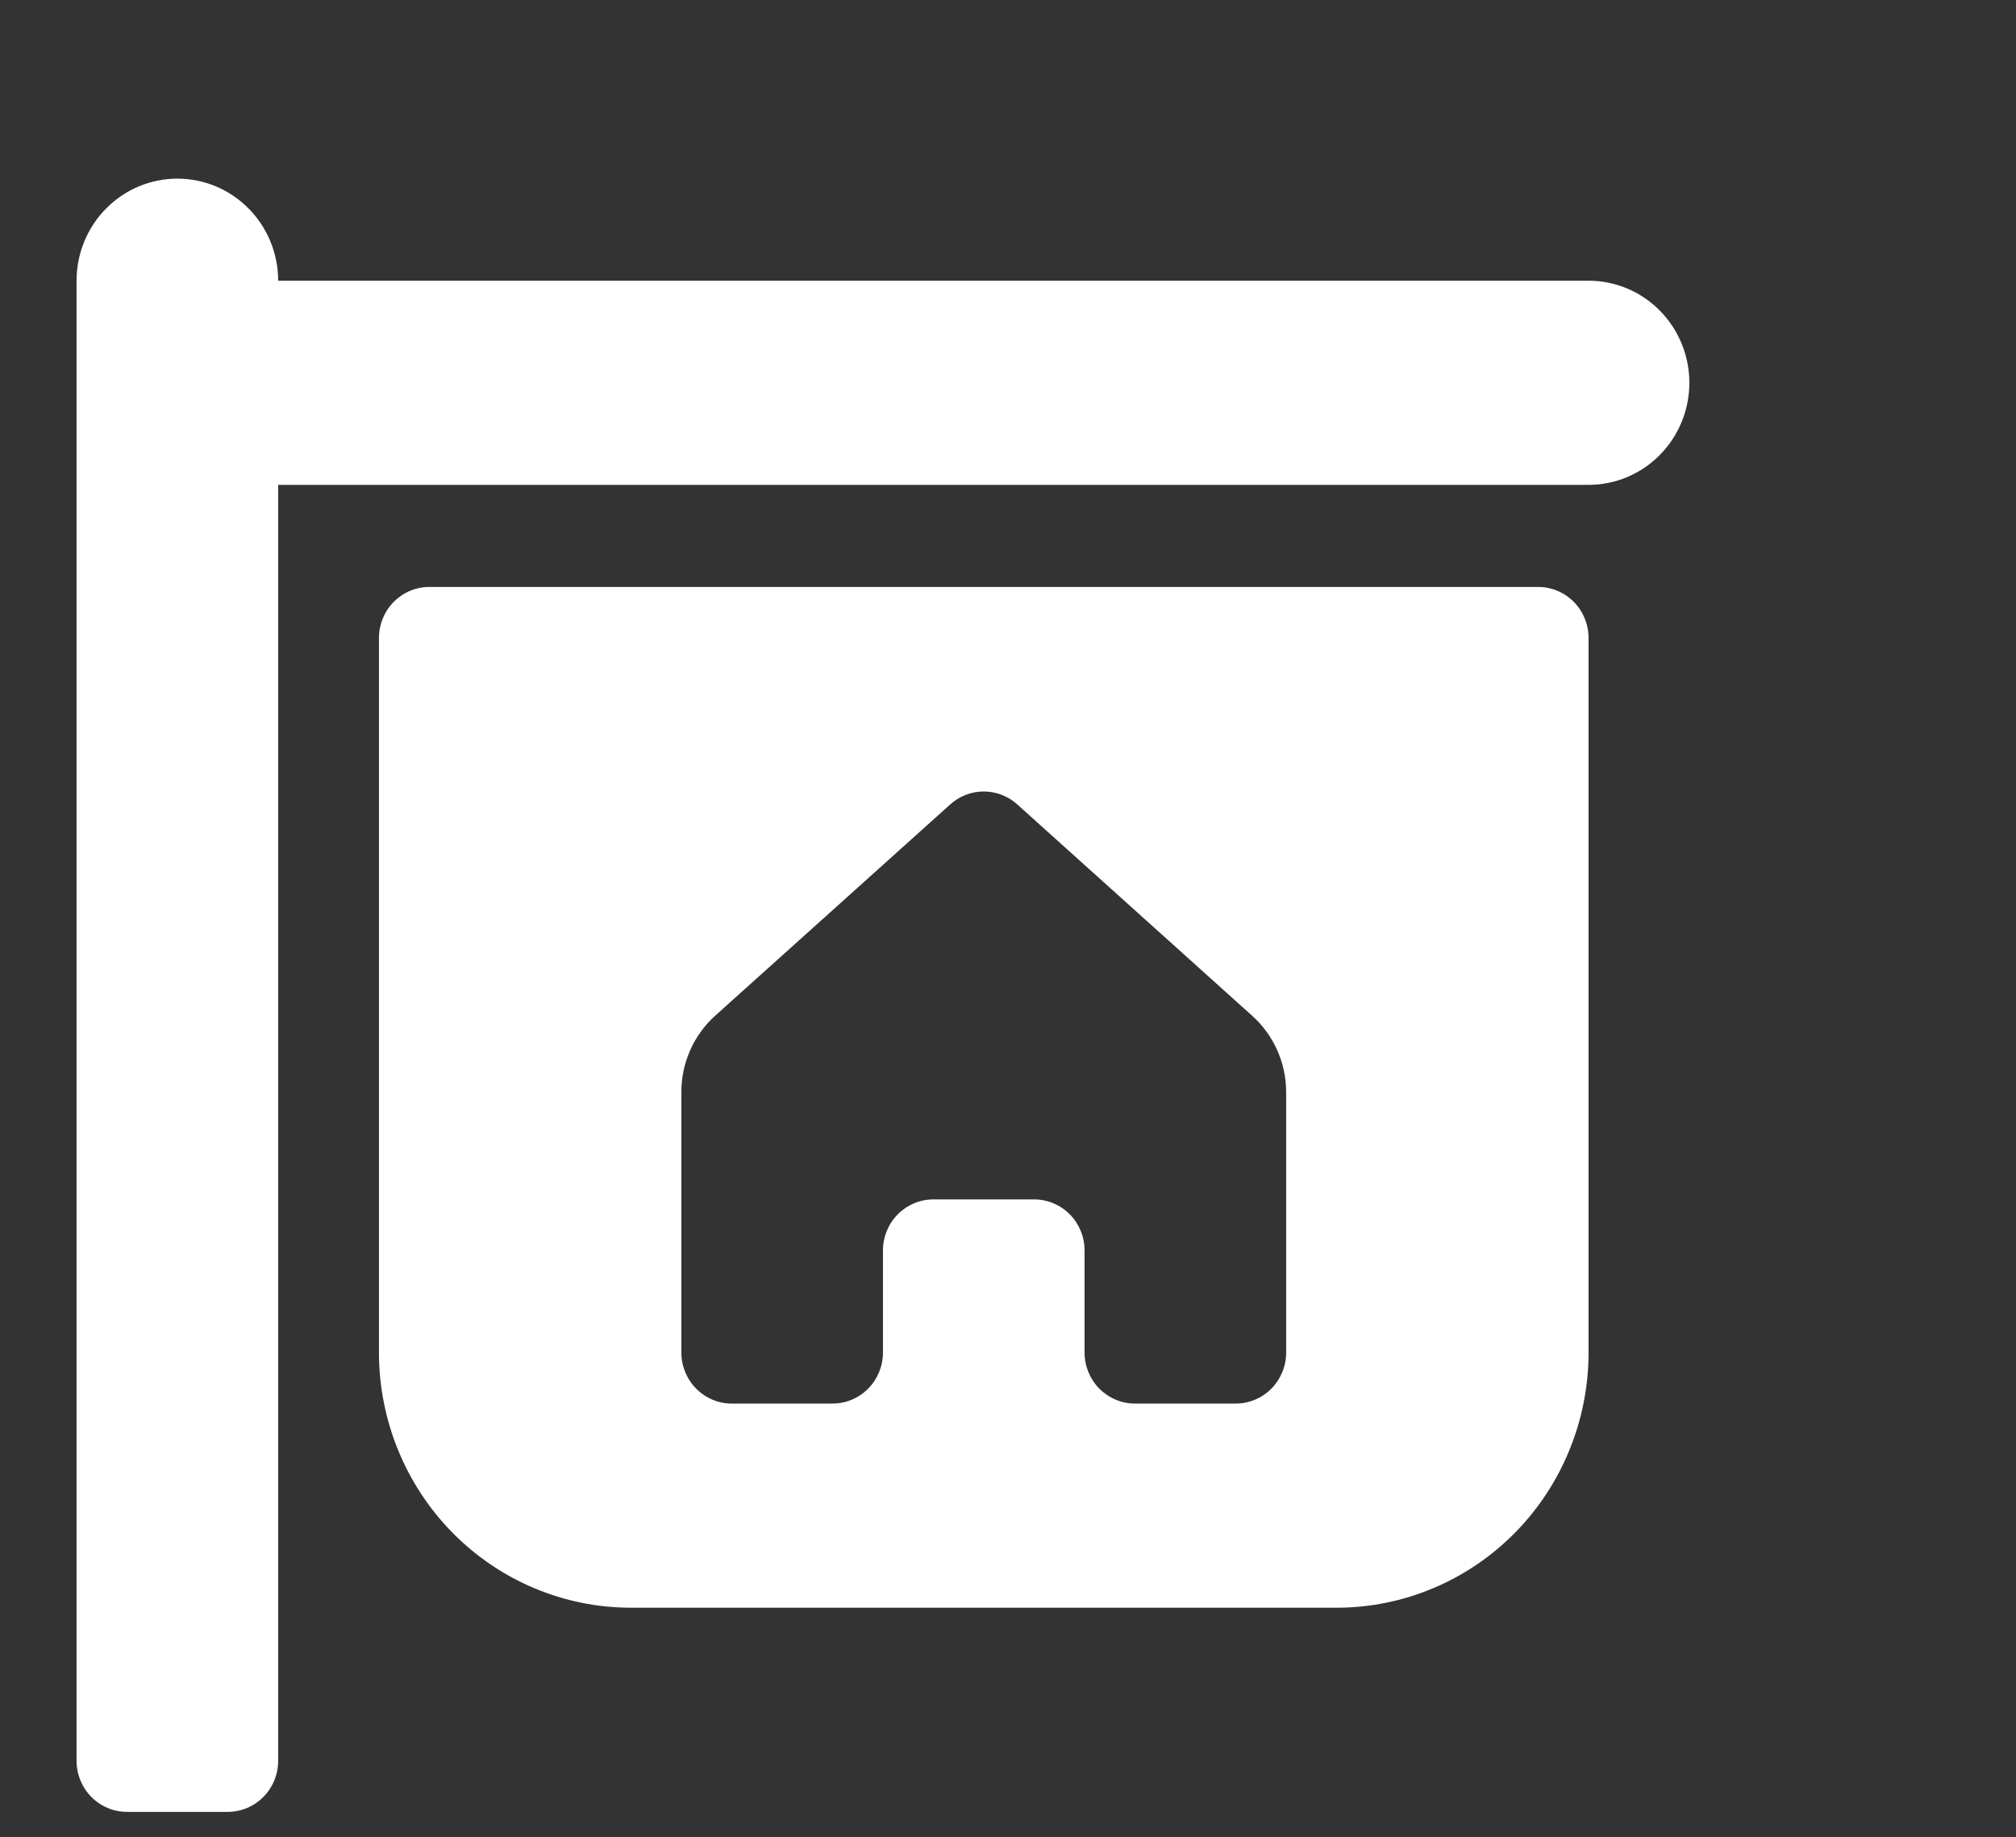 <svg width="79" height="72" viewBox="0 0 79 72" fill="none" xmlns="http://www.w3.org/2000/svg">
<rect x="0" y="0" width="79" height="72" fill="#333333" stroke="none"/>
<path d="M3 11C3 9.939 3.416 8.922 4.157 8.172C4.898 7.421 5.902 7 6.95 7C7.998 7 9.002 7.421 9.743 8.172C10.484 8.922 10.9 9.939 10.9 11H62.25C63.298 11 64.302 11.421 65.043 12.172C65.784 12.922 66.2 13.939 66.2 15C66.2 16.061 65.784 17.078 65.043 17.828C64.302 18.579 63.298 19 62.25 19H10.9V69C10.9 69.53 10.692 70.039 10.322 70.414C9.951 70.789 9.449 71 8.925 71H4.975C4.451 71 3.949 70.789 3.578 70.414C3.208 70.039 3 69.53 3 69V11ZM14.85 25C14.85 24.47 15.058 23.961 15.428 23.586C15.799 23.211 16.301 23 16.825 23H60.275C60.799 23 61.301 23.211 61.672 23.586C62.042 23.961 62.25 24.47 62.25 25V53C62.25 55.652 61.21 58.196 59.358 60.071C57.506 61.946 54.994 63 52.375 63H24.725C22.106 63 19.594 61.946 17.742 60.071C15.89 58.196 14.85 55.652 14.85 53V25ZM26.7 53C26.7 53.53 26.908 54.039 27.279 54.414C27.649 54.789 28.151 55 28.675 55H32.625C33.149 55 33.651 54.789 34.022 54.414C34.392 54.039 34.6 53.53 34.6 53V49C34.6 48.47 34.808 47.961 35.178 47.586C35.549 47.211 36.051 47 36.575 47H40.525C41.049 47 41.551 47.211 41.922 47.586C42.292 47.961 42.5 48.47 42.5 49V53C42.5 53.53 42.708 54.039 43.078 54.414C43.449 54.789 43.951 55 44.475 55H48.425C48.949 55 49.451 54.789 49.822 54.414C50.192 54.039 50.4 53.53 50.4 53V42.8C50.4 42.235 50.282 41.676 50.053 41.16C49.824 40.644 49.49 40.183 49.073 39.808L39.861 31.52C39.5 31.195 39.033 31.015 38.55 31.015C38.067 31.015 37.6 31.195 37.239 31.52L28.027 39.8C27.609 40.176 27.274 40.638 27.045 41.156C26.816 41.673 26.699 42.233 26.7 42.8V53Z" fill="white"/>
</svg>
